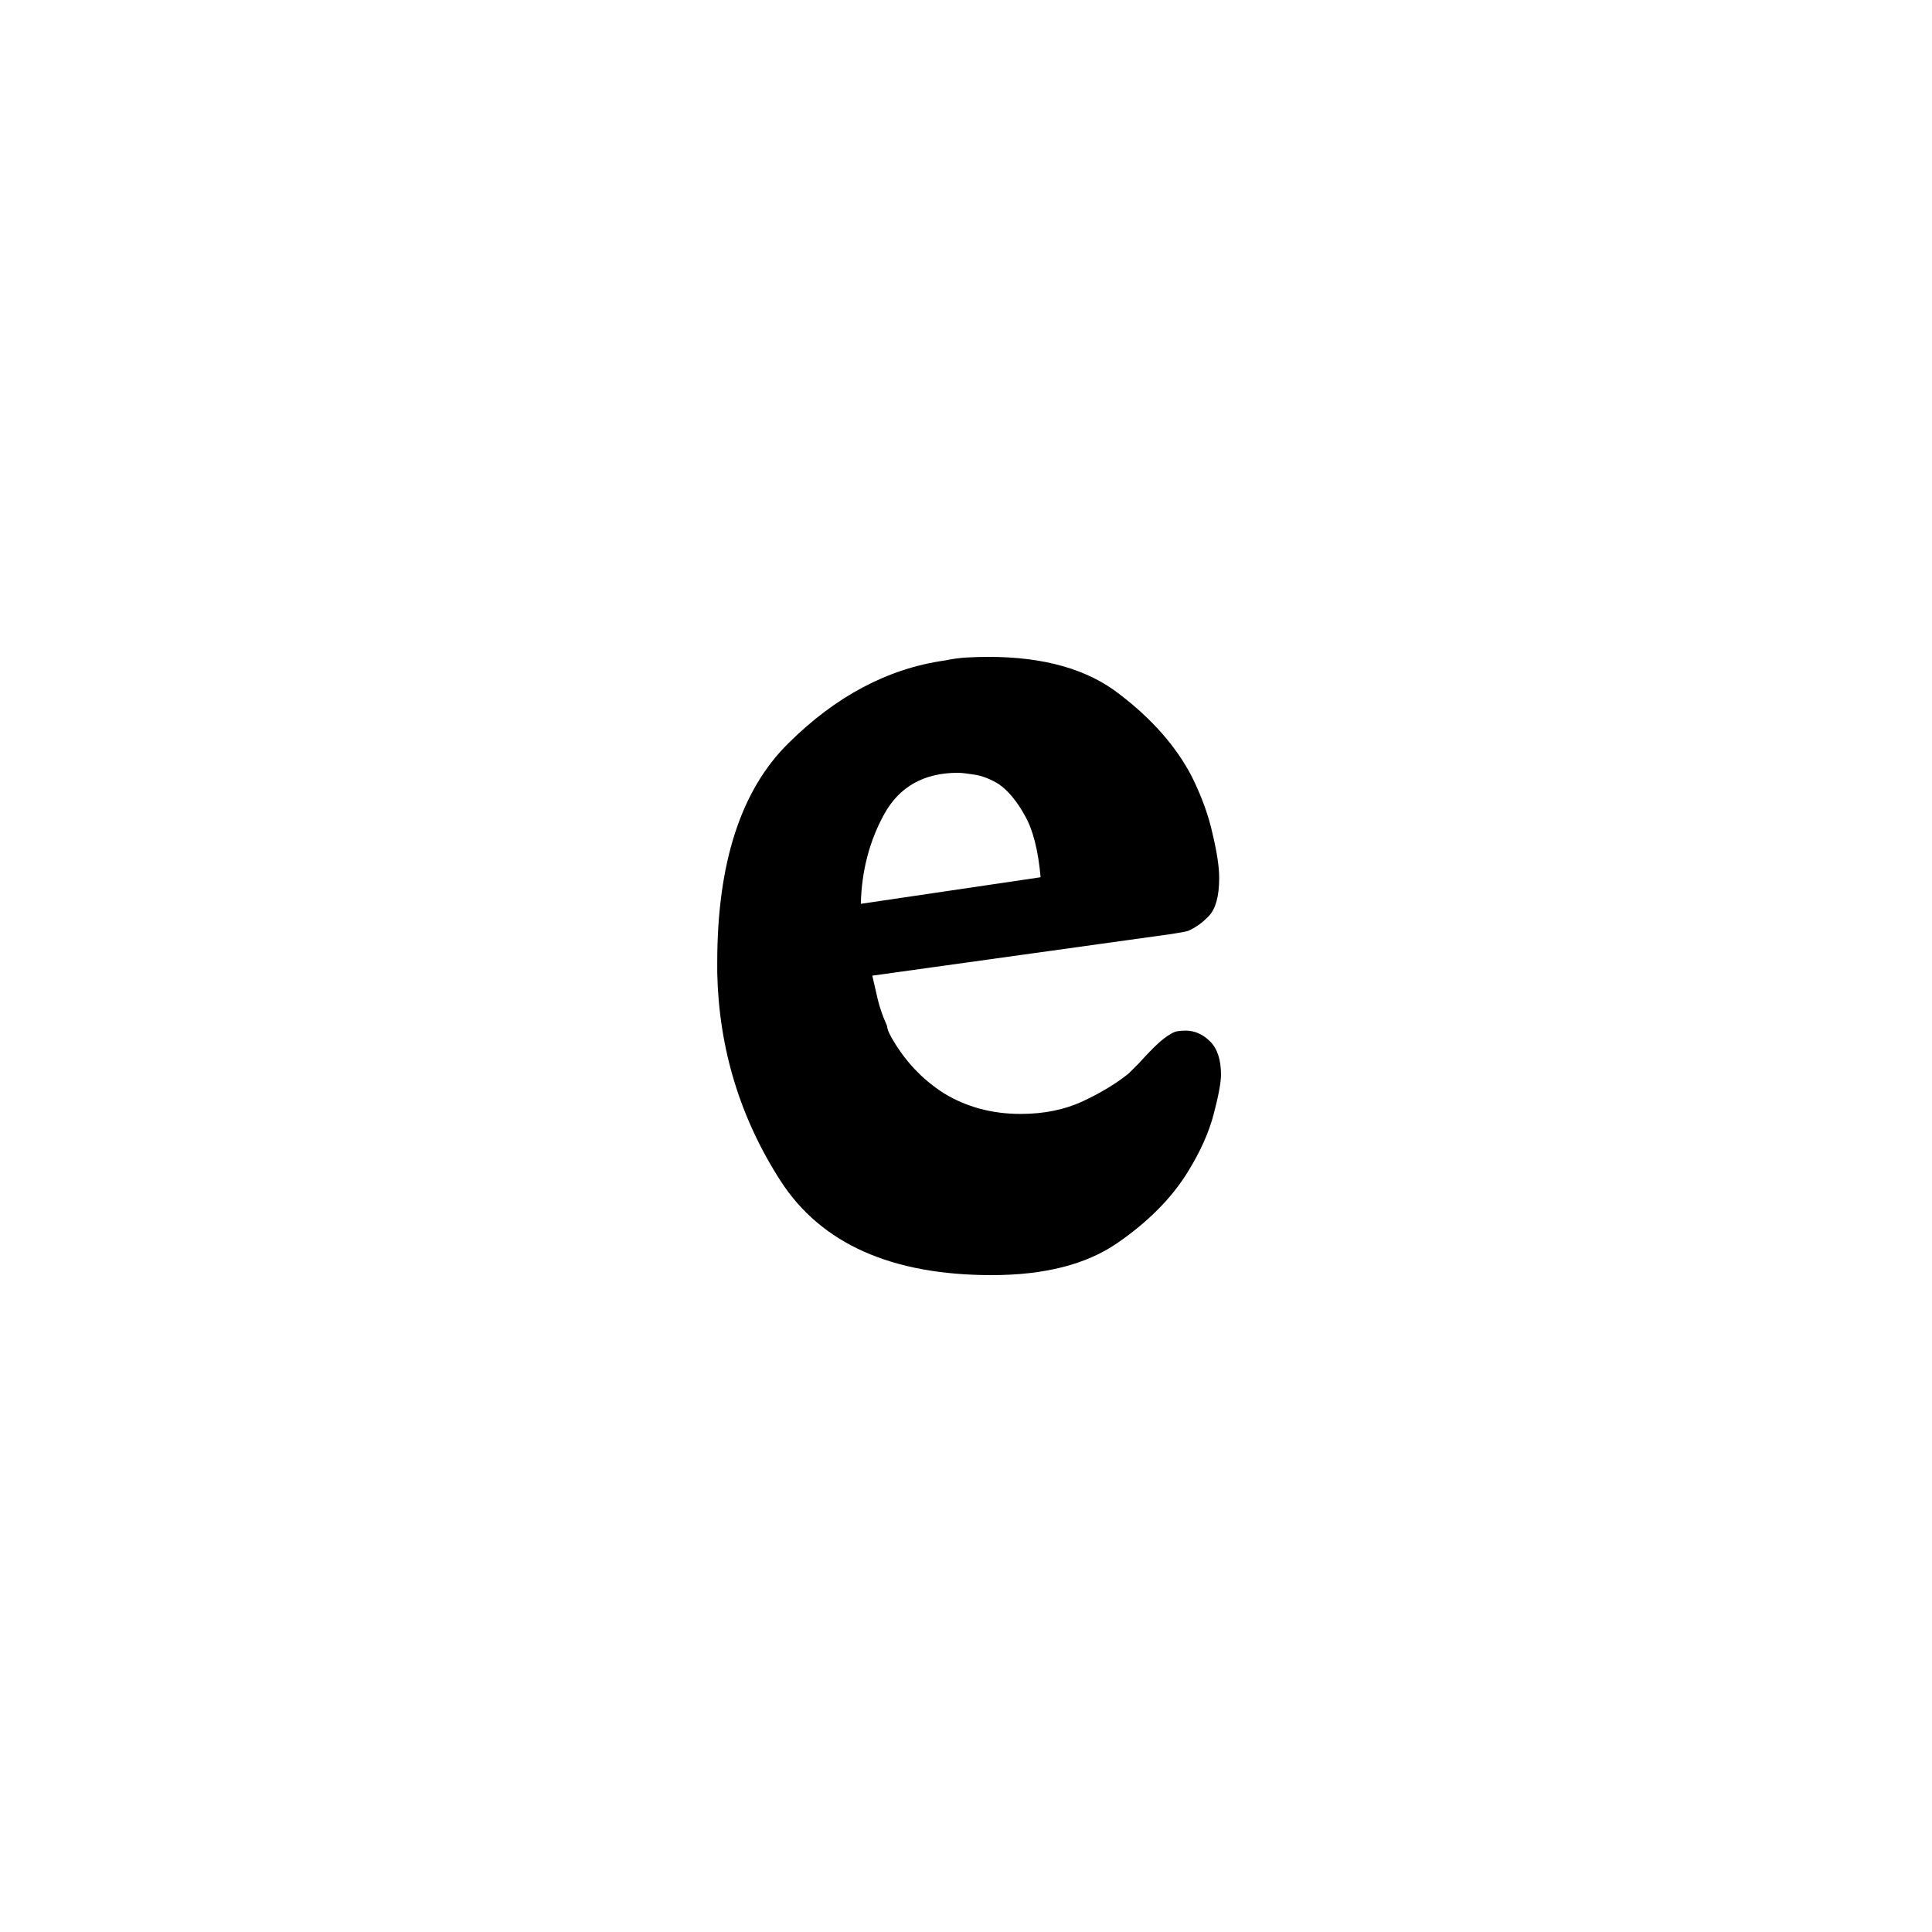 <?xml version="1.0" ?>
<svg xmlns="http://www.w3.org/2000/svg" version="1.1" width="600" height="600">
  <defs/>
  <g>
    <path stroke-width="0" fill="rgb(0, 0, 0)" opacity="1.0" d="M 363.828 290.062 C 332.851 294.375 301.874 298.688 270.897 303.0 C 271.396 305.125 271.959 307.562 272.583 310.312 C 273.208 312.938 274.145 315.625 275.394 318.375 C 275.518 319.125 275.706 319.812 275.956 320.438 C 276.205 320.938 276.455 321.438 276.705 321.938 C 280.827 329.312 286.323 335.188 293.193 339.562 C 300.188 343.812 308.119 345.938 316.988 345.938 C 324.232 345.938 330.665 344.625 336.286 342.0 C 341.907 339.375 346.653 336.5 350.526 333.375 C 351.025 332.875 351.587 332.312 352.212 331.688 C 352.836 331.062 353.336 330.562 353.711 330.188 C 356.209 327.438 358.145 325.438 359.519 324.188 C 361.018 322.812 362.329 321.812 363.453 321.188 C 364.203 320.688 364.952 320.375 365.702 320.25 C 366.451 320.125 367.263 320.062 368.137 320.062 C 371.01 320.062 373.571 321.188 375.819 323.438 C 378.068 325.688 379.192 329.125 379.192 333.75 C 379.192 336.125 378.442 340.188 376.943 345.938 C 375.445 351.688 372.759 357.688 368.887 363.938 C 363.891 372.062 356.583 379.438 346.966 386.062 C 337.348 392.688 324.357 396.0 307.994 396.0 C 276.892 396.0 255.034 386.25 242.418 366.75 C 229.802 347.125 223.245 325.562 222.745 302.062 C 222.745 301.438 222.745 300.875 222.745 300.375 C 222.745 299.875 222.745 299.375 222.745 298.875 C 222.745 268.0 230.115 245.312 244.854 230.812 C 259.593 216.188 275.768 207.625 293.38 205.125 C 295.754 204.625 298.064 204.312 300.313 204.188 C 302.561 204.062 304.809 204.0 307.058 204.0 C 324.295 204.0 337.847 207.875 347.715 215.625 C 357.708 223.25 365.14 231.688 370.011 240.938 C 373.134 247.188 375.32 253.188 376.569 258.938 C 377.943 264.688 378.63 269.25 378.63 272.625 C 378.63 278.25 377.568 282.188 375.445 284.438 C 373.446 286.562 371.26 288.125 368.887 289.125 C 367.888 289.375 366.951 289.562 366.077 289.688 C 365.327 289.812 364.578 289.938 363.828 290.062 C 363.828 290.062 363.828 290.062 363.828 290.062M 267.337 280.688 C 285.948 277.938 304.559 275.188 323.171 272.438 C 322.421 264.062 320.797 257.688 318.299 253.312 C 315.801 248.812 313.116 245.562 310.243 243.562 C 307.62 241.938 305.059 240.938 302.561 240.562 C 300.188 240.188 298.501 240.0 297.502 240.0 C 287.01 240.0 279.391 244.25 274.644 252.75 C 270.023 261.125 267.587 270.438 267.337 280.688 C 267.337 280.688 267.337 280.688 267.337 280.688"/>
  </g>
</svg>
